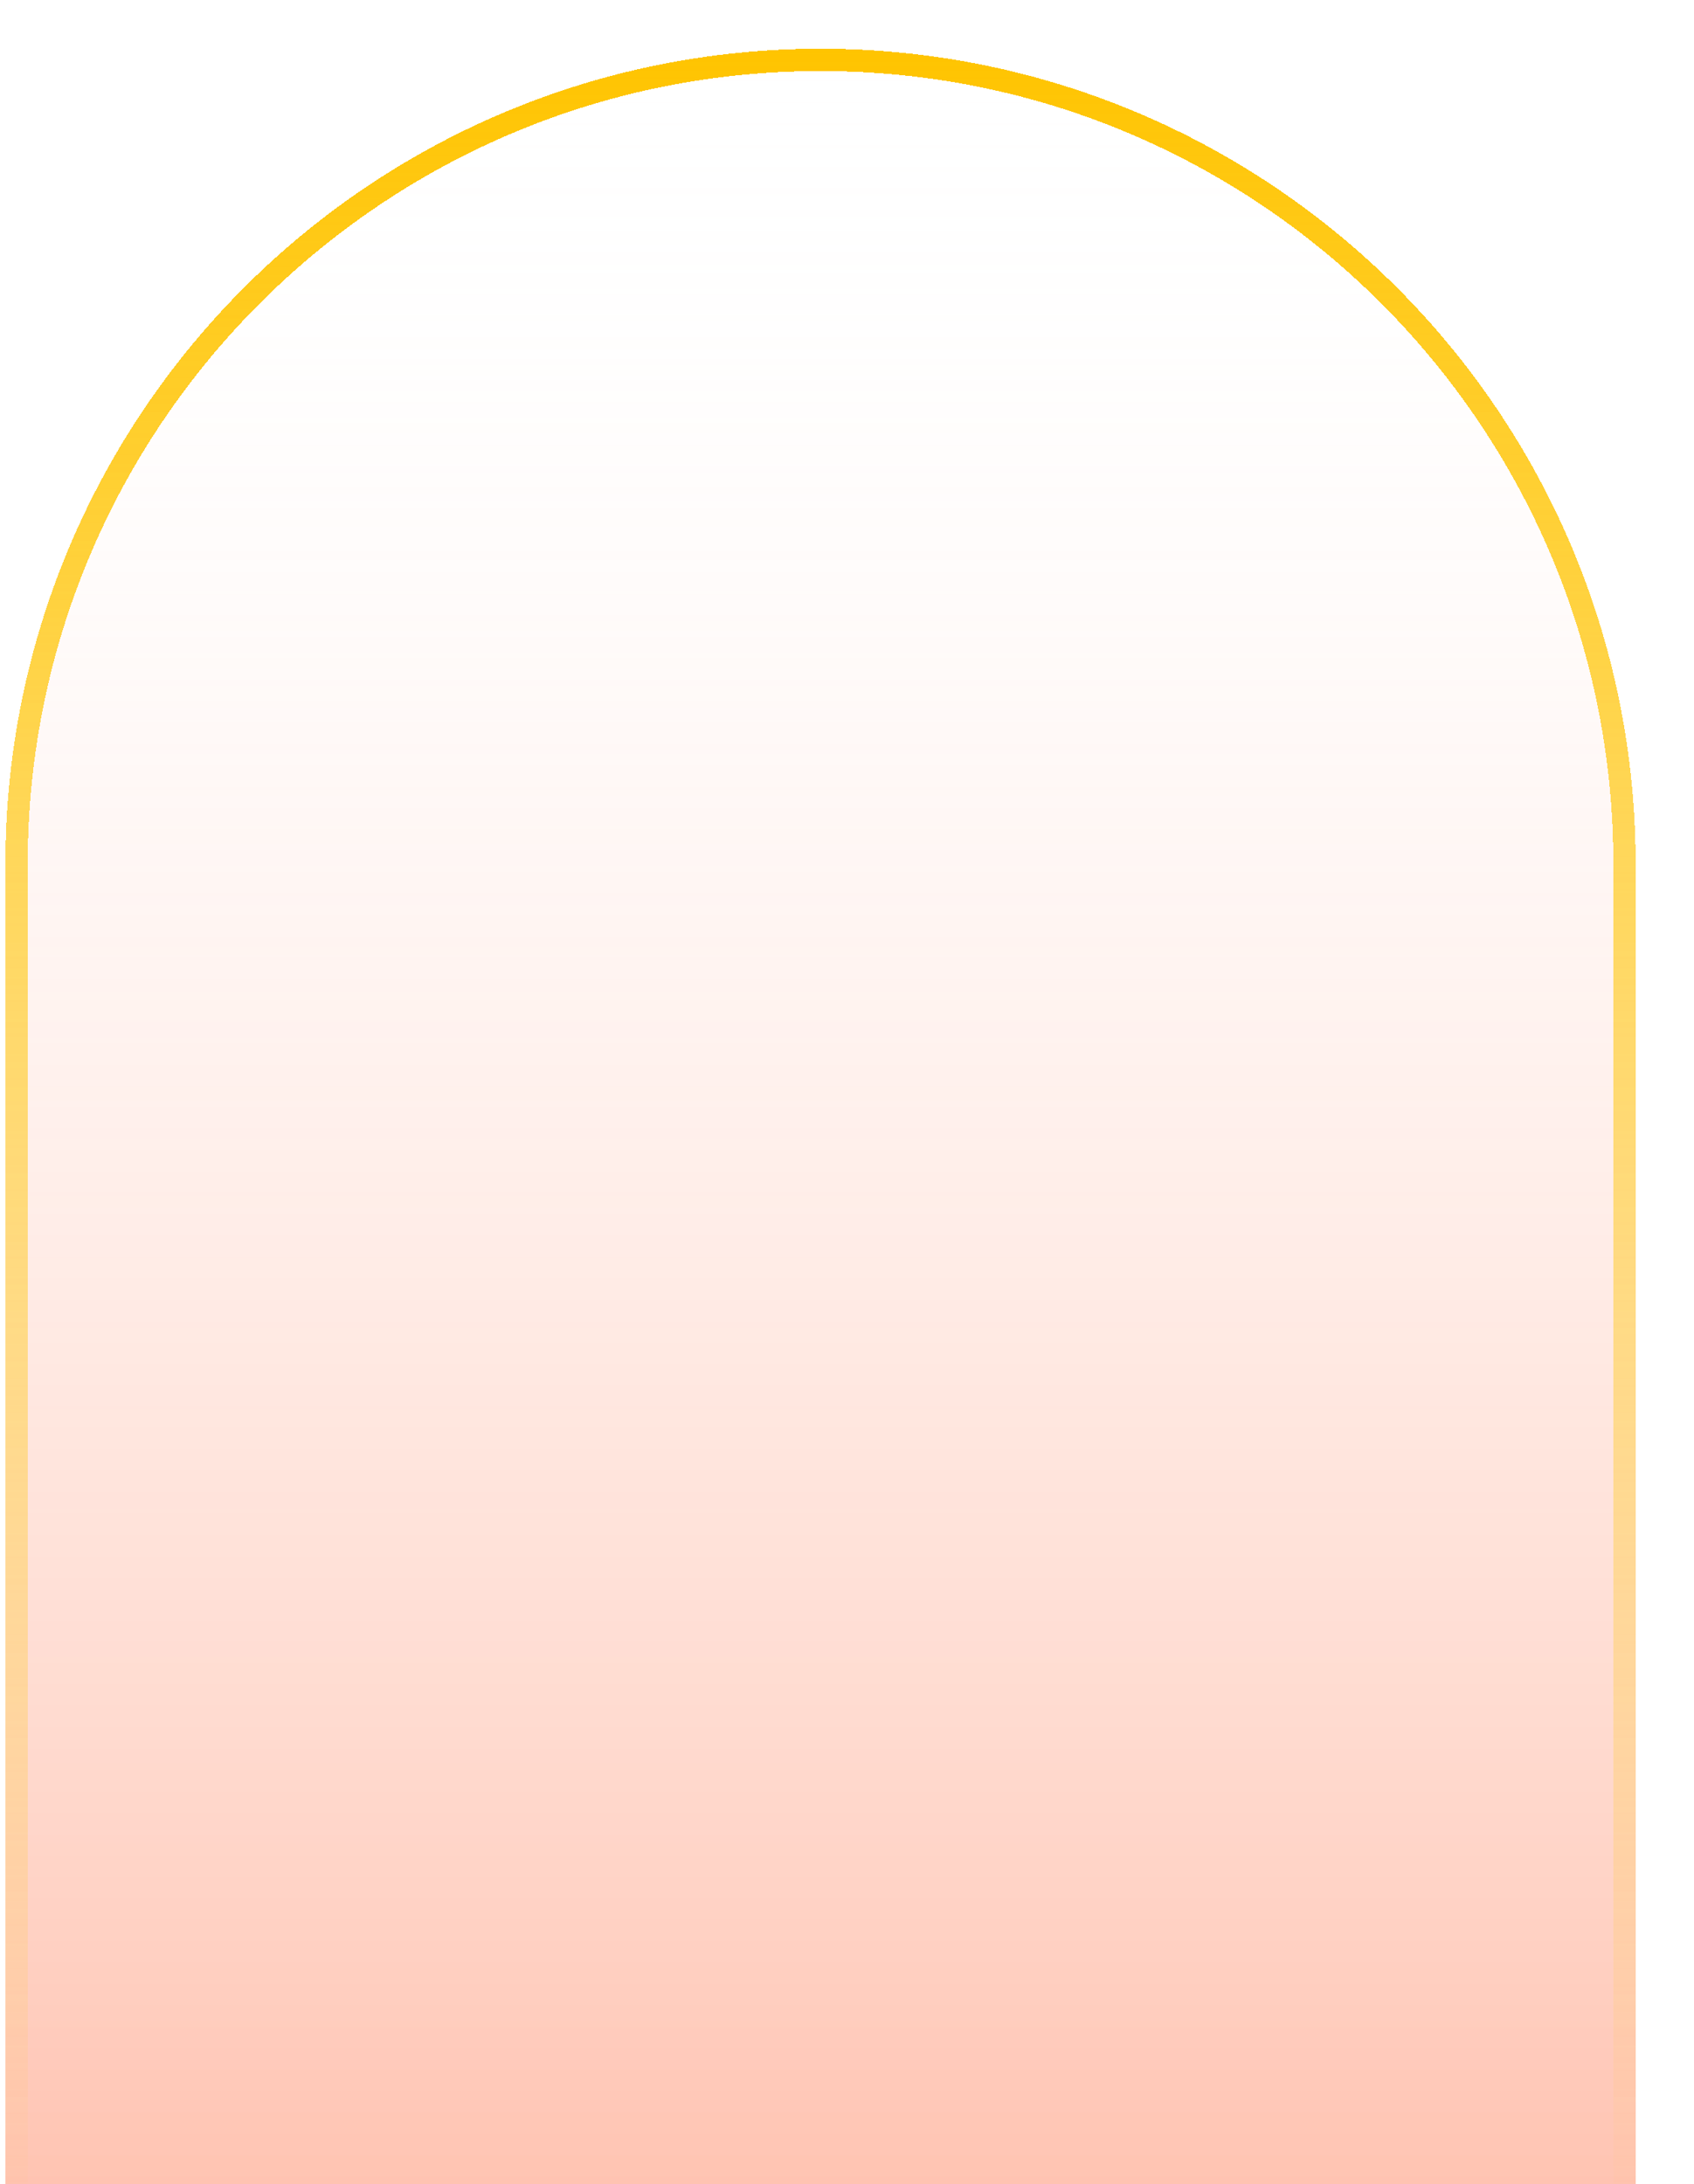 <svg xmlns="http://www.w3.org/2000/svg" width="349" height="450" viewBox="0 0 349 450" fill="none">
  <g filter="url(#filter0_di_356_886)">
    <path d="M0 167.929C0 75.184 75.184 0 167.929 0C260.674 0 335.859 75.184 335.859 167.929V449.324H0V167.929Z" fill="url(#paint0_linear_356_886)" fill-opacity="0.4" shape-rendering="crispEdges"/>
    <path d="M2.296 167.929C2.296 76.453 76.453 2.296 167.929 2.296C259.406 2.296 333.562 76.453 333.562 167.929V447.028H2.296V167.929Z" stroke="url(#paint1_linear_356_886)" stroke-width="4.593" shape-rendering="crispEdges"/>
  </g>
  <defs>
    <filter id="filter0_di_356_886" x="-10.043" y="-5.579" width="358.175" height="471.641" filterUnits="userSpaceOnUse" color-interpolation-filters="sRGB">
      <feFlood flood-opacity="0" result="BackgroundImageFix"/>
      <feColorMatrix in="SourceAlpha" type="matrix" values="0 0 0 0 0 0 0 0 0 0 0 0 0 0 0 0 0 0 127 0" result="hardAlpha"/>
      <feOffset dx="1.116" dy="5.579"/>
      <feGaussianBlur stdDeviation="5.579"/>
      <feComposite in2="hardAlpha" operator="out"/>
      <feColorMatrix type="matrix" values="0 0 0 0 0 0 0 0 0 0 0 0 0 0 0 0 0 0 0.21 0"/>
      <feBlend mode="normal" in2="BackgroundImageFix" result="effect1_dropShadow_356_886"/>
      <feBlend mode="normal" in="SourceGraphic" in2="effect1_dropShadow_356_886" result="shape"/>
      <feColorMatrix in="SourceAlpha" type="matrix" values="0 0 0 0 0 0 0 0 0 0 0 0 0 0 0 0 0 0 127 0" result="hardAlpha"/>
      <feOffset dy="4.463"/>
      <feGaussianBlur stdDeviation="2.232"/>
      <feComposite in2="hardAlpha" operator="arithmetic" k2="-1" k3="1"/>
      <feColorMatrix type="matrix" values="0 0 0 0 0 0 0 0 0 0 0 0 0 0 0 0 0 0 0.25 0"/>
      <feBlend mode="normal" in2="shape" result="effect2_innerShadow_356_886"/>
    </filter>
    <linearGradient id="paint0_linear_356_886" x1="167.929" y1="0" x2="167.929" y2="449.324" gradientUnits="userSpaceOnUse">
      <stop stop-color="white" stop-opacity="0"/>
      <stop offset="1" stop-color="#FF6436"/>
    </linearGradient>
    <linearGradient id="paint1_linear_356_886" x1="167.929" y1="0" x2="167.929" y2="449.324" gradientUnits="userSpaceOnUse">
      <stop stop-color="#FFC400"/>
      <stop offset="1" stop-color="#FFC400" stop-opacity="0"/>
    </linearGradient>
  </defs>
</svg>